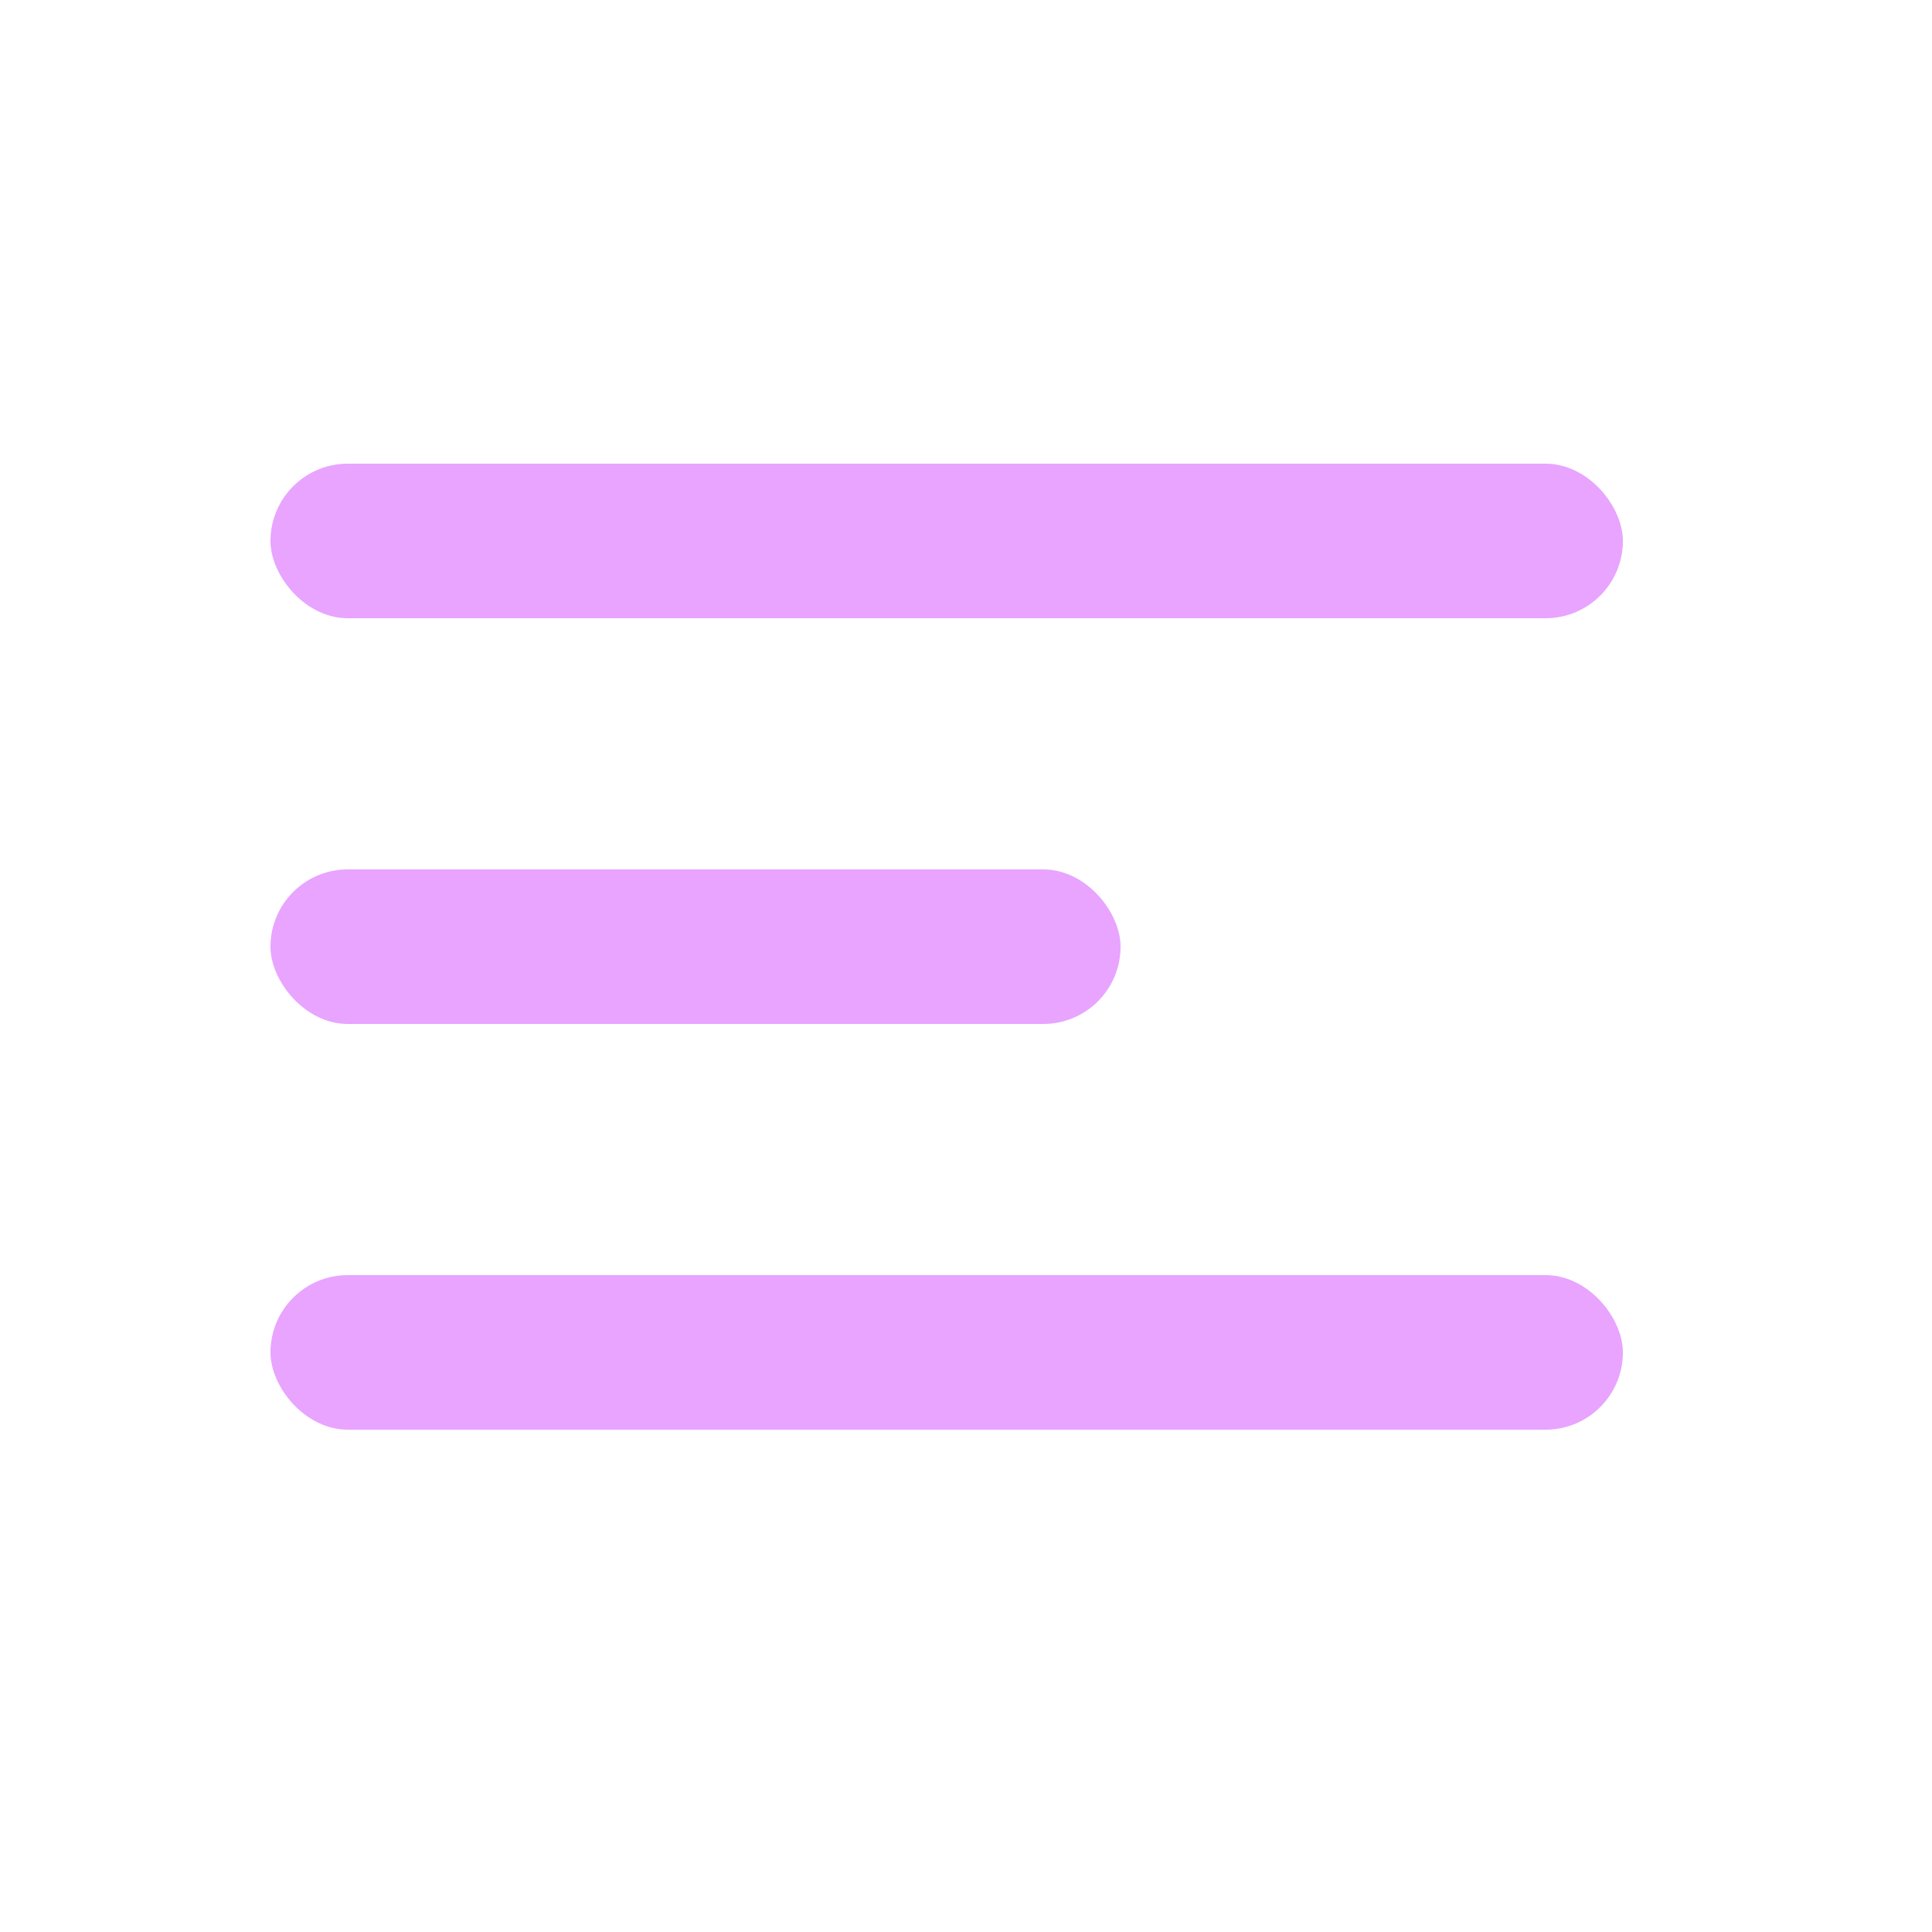 <svg width="50" height="50" viewBox="0 0 50 50" fill="none" xmlns="http://www.w3.org/2000/svg">
<rect x="7" y="12" width="35" height="4" rx="2" fill="#E8A4FF"/>
<rect x="7" y="22.5" width="22" height="4" rx="2" fill="#E8A4FF"/>
<rect x="7" y="33" width="35" height="4" rx="2" fill="#E8A4FF"/>
</svg>
